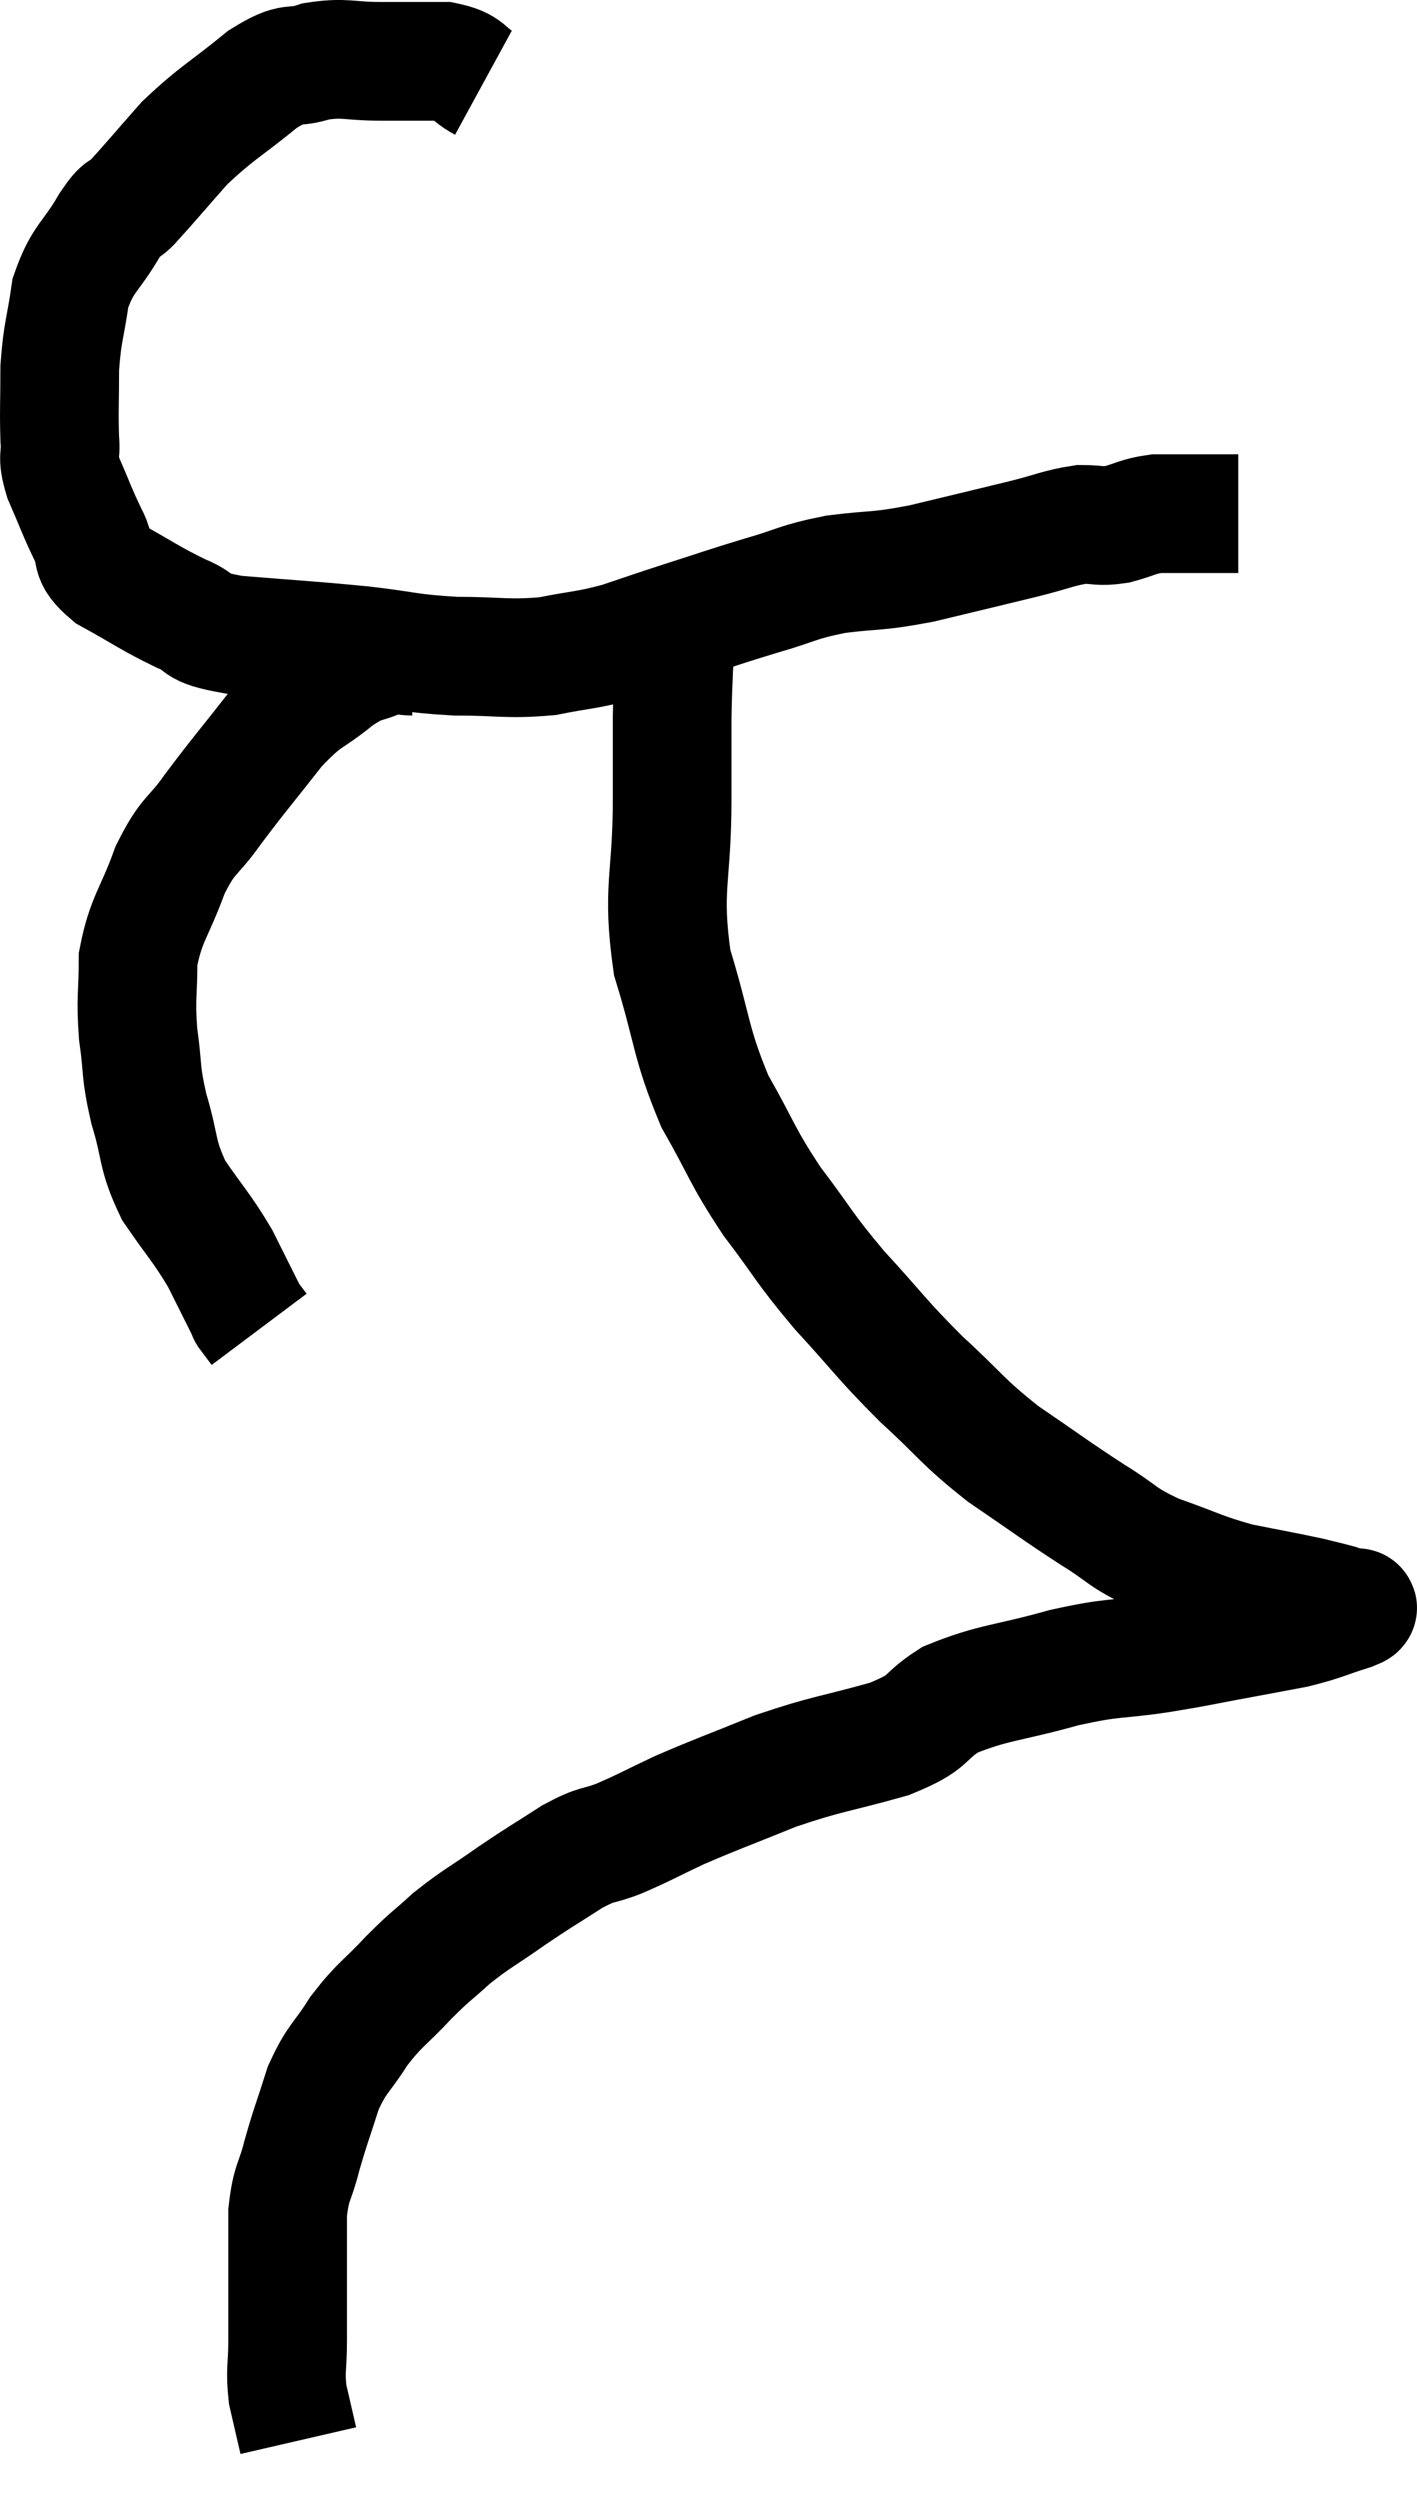 <svg xmlns="http://www.w3.org/2000/svg" viewBox="9.733 3.827 23.879 42.113" width="23.879" height="42.113"><path d="M 17.88 5.22 C 17.55 5.04, 17.655 4.95, 17.22 4.86 C 16.68 4.86, 16.68 4.86, 16.14 4.86 C 15.6 4.86, 15.555 4.785, 15.06 4.86 C 14.61 5.01, 14.715 4.815, 14.16 5.16 C 13.5 5.7, 13.395 5.715, 12.84 6.24 C 12.39 6.75, 12.255 6.915, 11.94 7.26 C 11.76 7.44, 11.835 7.245, 11.58 7.62 C 11.25 8.19, 11.13 8.16, 10.92 8.76 C 10.83 9.39, 10.785 9.405, 10.74 10.02 C 10.74 10.62, 10.725 10.755, 10.74 11.22 C 10.77 11.55, 10.68 11.475, 10.8 11.88 C 11.01 12.36, 11.025 12.435, 11.22 12.84 C 11.4 13.17, 11.19 13.17, 11.58 13.5 C 12.18 13.83, 12.255 13.905, 12.78 14.16 C 13.23 14.34, 12.915 14.385, 13.68 14.52 C 14.76 14.61, 14.91 14.61, 15.84 14.7 C 16.62 14.79, 16.62 14.835, 17.4 14.88 C 18.18 14.88, 18.27 14.94, 18.96 14.88 C 19.56 14.76, 19.59 14.79, 20.16 14.64 C 20.7 14.46, 20.64 14.475, 21.24 14.28 C 21.9 14.07, 21.915 14.055, 22.56 13.86 C 23.19 13.68, 23.145 13.635, 23.82 13.5 C 24.54 13.41, 24.465 13.47, 25.26 13.32 C 26.13 13.11, 26.325 13.065, 27 12.9 C 27.48 12.78, 27.57 12.72, 27.96 12.66 C 28.26 12.66, 28.245 12.705, 28.56 12.66 C 28.89 12.57, 28.905 12.525, 29.22 12.48 C 29.52 12.48, 29.595 12.48, 29.82 12.48 C 29.97 12.48, 30 12.48, 30.12 12.48 C 30.21 12.48, 30.225 12.48, 30.3 12.48 C 30.36 12.48, 30.345 12.48, 30.42 12.48 C 30.51 12.48, 30.555 12.48, 30.6 12.48 C 30.6 12.48, 30.6 12.48, 30.6 12.48 C 30.6 12.48, 30.6 12.48, 30.6 12.48 C 30.6 12.48, 30.6 12.48, 30.6 12.48 C 30.6 12.48, 30.6 12.48, 30.6 12.48 C 30.6 12.48, 30.6 12.48, 30.6 12.48 C 30.6 12.48, 30.6 12.48, 30.6 12.48 L 30.6 12.48" fill="none" stroke="black" stroke-width="2"></path><path d="M 16.68 14.88 C 16.44 14.88, 16.515 14.79, 16.2 14.88 C 15.81 15.06, 15.87 14.94, 15.42 15.24 C 14.91 15.66, 14.925 15.525, 14.4 16.08 C 13.86 16.77, 13.77 16.86, 13.32 17.46 C 12.96 17.97, 12.915 17.85, 12.6 18.48 C 12.33 19.23, 12.195 19.29, 12.06 19.98 C 12.06 20.61, 12.015 20.61, 12.06 21.24 C 12.15 21.87, 12.09 21.84, 12.24 22.5 C 12.45 23.19, 12.36 23.25, 12.66 23.88 C 13.05 24.45, 13.125 24.495, 13.44 25.02 C 13.68 25.5, 13.8 25.74, 13.92 25.98 C 13.92 25.98, 13.875 25.92, 13.92 25.98 L 14.1 26.22" fill="none" stroke="black" stroke-width="2"></path><path d="M 21.12 14.34 C 21.09 15.12, 21.075 15.165, 21.06 15.9 C 21.06 16.59, 21.06 16.245, 21.06 17.28 C 21.06 18.66, 20.88 18.765, 21.06 20.04 C 21.42 21.21, 21.36 21.375, 21.78 22.38 C 22.26 23.22, 22.215 23.265, 22.74 24.06 C 23.31 24.81, 23.25 24.81, 23.88 25.56 C 24.57 26.31, 24.57 26.37, 25.26 27.06 C 25.95 27.69, 25.92 27.75, 26.64 28.32 C 27.39 28.83, 27.495 28.92, 28.14 29.34 C 28.68 29.67, 28.605 29.715, 29.22 30 C 29.91 30.24, 29.955 30.3, 30.6 30.48 C 31.2 30.6, 31.38 30.63, 31.8 30.72 C 32.04 30.78, 32.115 30.795, 32.28 30.84 C 32.37 30.87, 32.415 30.885, 32.46 30.9 C 32.46 30.9, 32.46 30.9, 32.46 30.9 C 32.46 30.9, 32.46 30.9, 32.46 30.9 C 32.46 30.9, 32.445 30.885, 32.46 30.9 C 32.49 30.93, 32.745 30.87, 32.52 30.96 C 32.04 31.11, 32.04 31.14, 31.56 31.26 C 31.08 31.35, 31.17 31.335, 30.6 31.44 C 29.94 31.56, 30.015 31.56, 29.28 31.68 C 28.47 31.8, 28.545 31.725, 27.66 31.92 C 26.7 32.19, 26.475 32.16, 25.74 32.46 C 25.23 32.79, 25.455 32.82, 24.72 33.12 C 23.76 33.39, 23.685 33.36, 22.8 33.66 C 21.99 33.99, 21.84 34.035, 21.18 34.32 C 20.67 34.56, 20.61 34.605, 20.16 34.8 C 19.77 34.95, 19.83 34.86, 19.38 35.1 C 18.87 35.43, 18.87 35.415, 18.36 35.76 C 17.85 36.12, 17.775 36.135, 17.34 36.48 C 16.98 36.81, 17.01 36.75, 16.62 37.14 C 16.2 37.59, 16.14 37.575, 15.78 38.04 C 15.48 38.52, 15.42 38.475, 15.18 39 C 15 39.57, 14.97 39.615, 14.82 40.14 C 14.7 40.62, 14.64 40.56, 14.58 41.1 C 14.58 41.7, 14.58 41.76, 14.58 42.3 C 14.58 42.78, 14.58 42.795, 14.58 43.26 C 14.58 43.71, 14.535 43.74, 14.58 44.16 C 14.67 44.55, 14.715 44.745, 14.76 44.94 C 14.76 44.94, 14.76 44.94, 14.76 44.94 L 14.76 44.94" fill="none" stroke="black" stroke-width="2"></path></svg>
